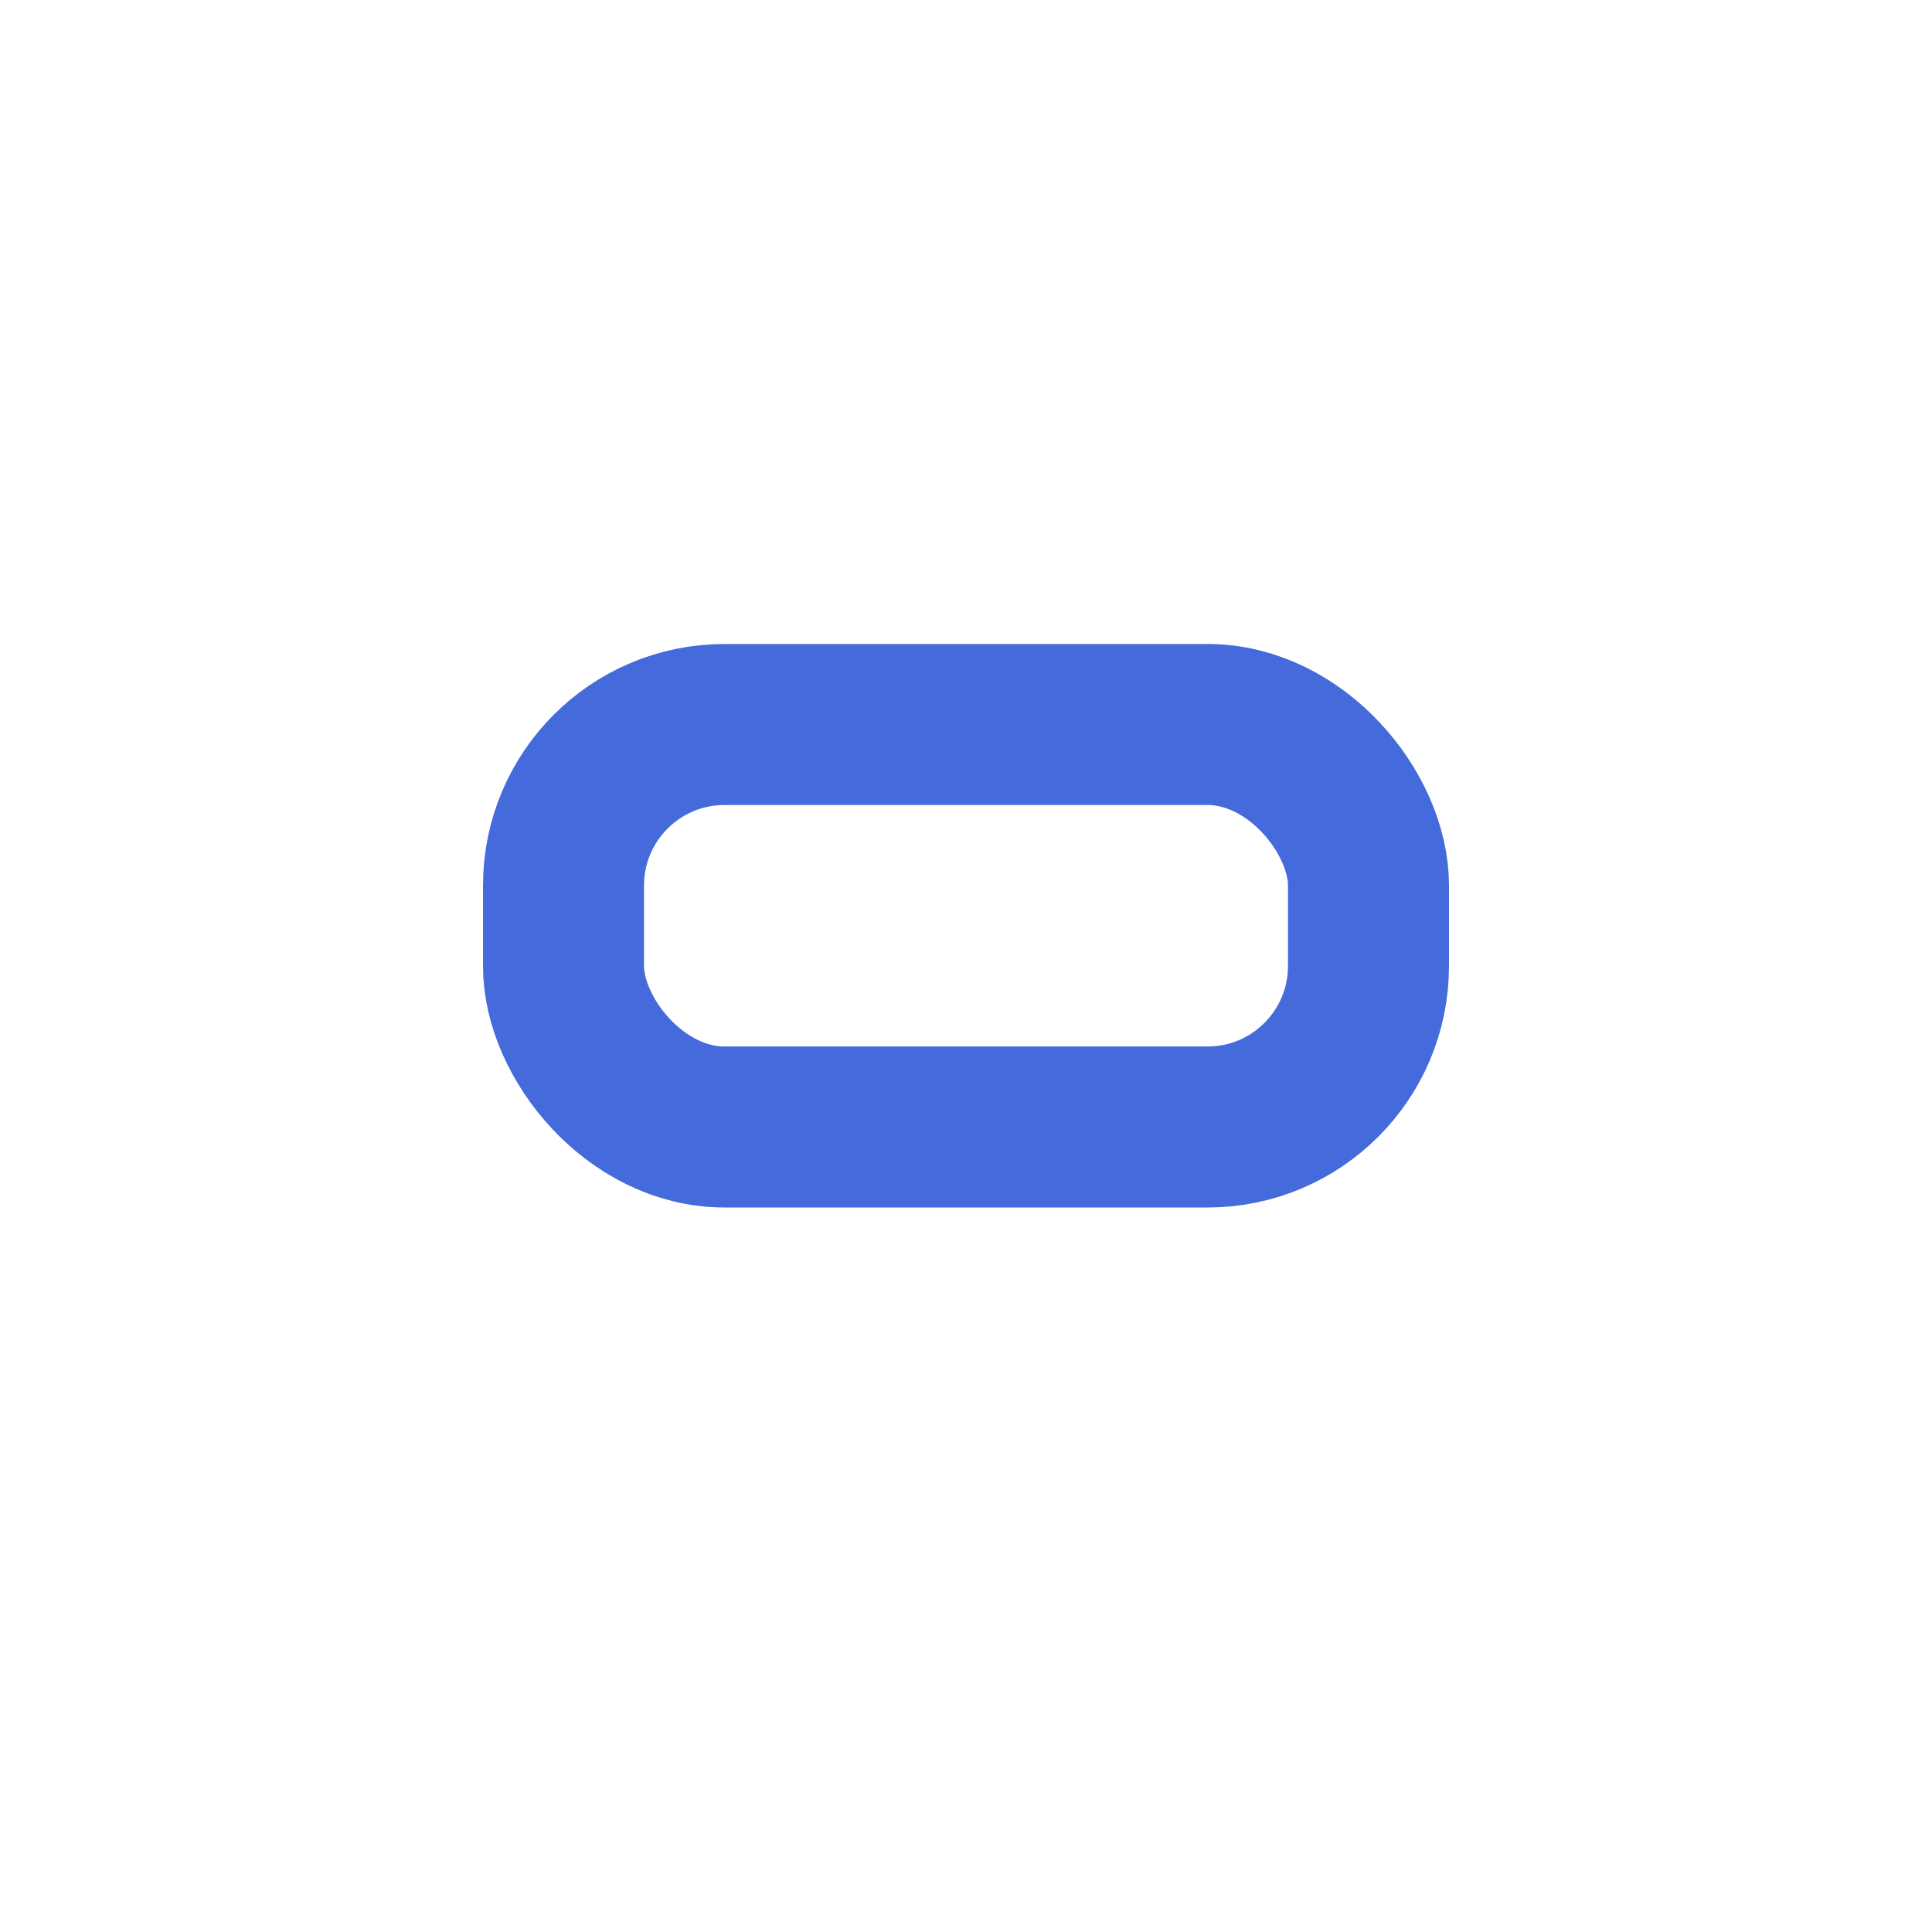 <svg width="24" height="24" viewBox="0 0 24 24" fill="none" xmlns="http://www.w3.org/2000/svg" stroke="#446adb" stroke-width="2" stroke-linecap="round" stroke-linejoin="round" class="feather">
<rect x="7" y="9" width="10" height="5" rx="2"/>
</svg>
